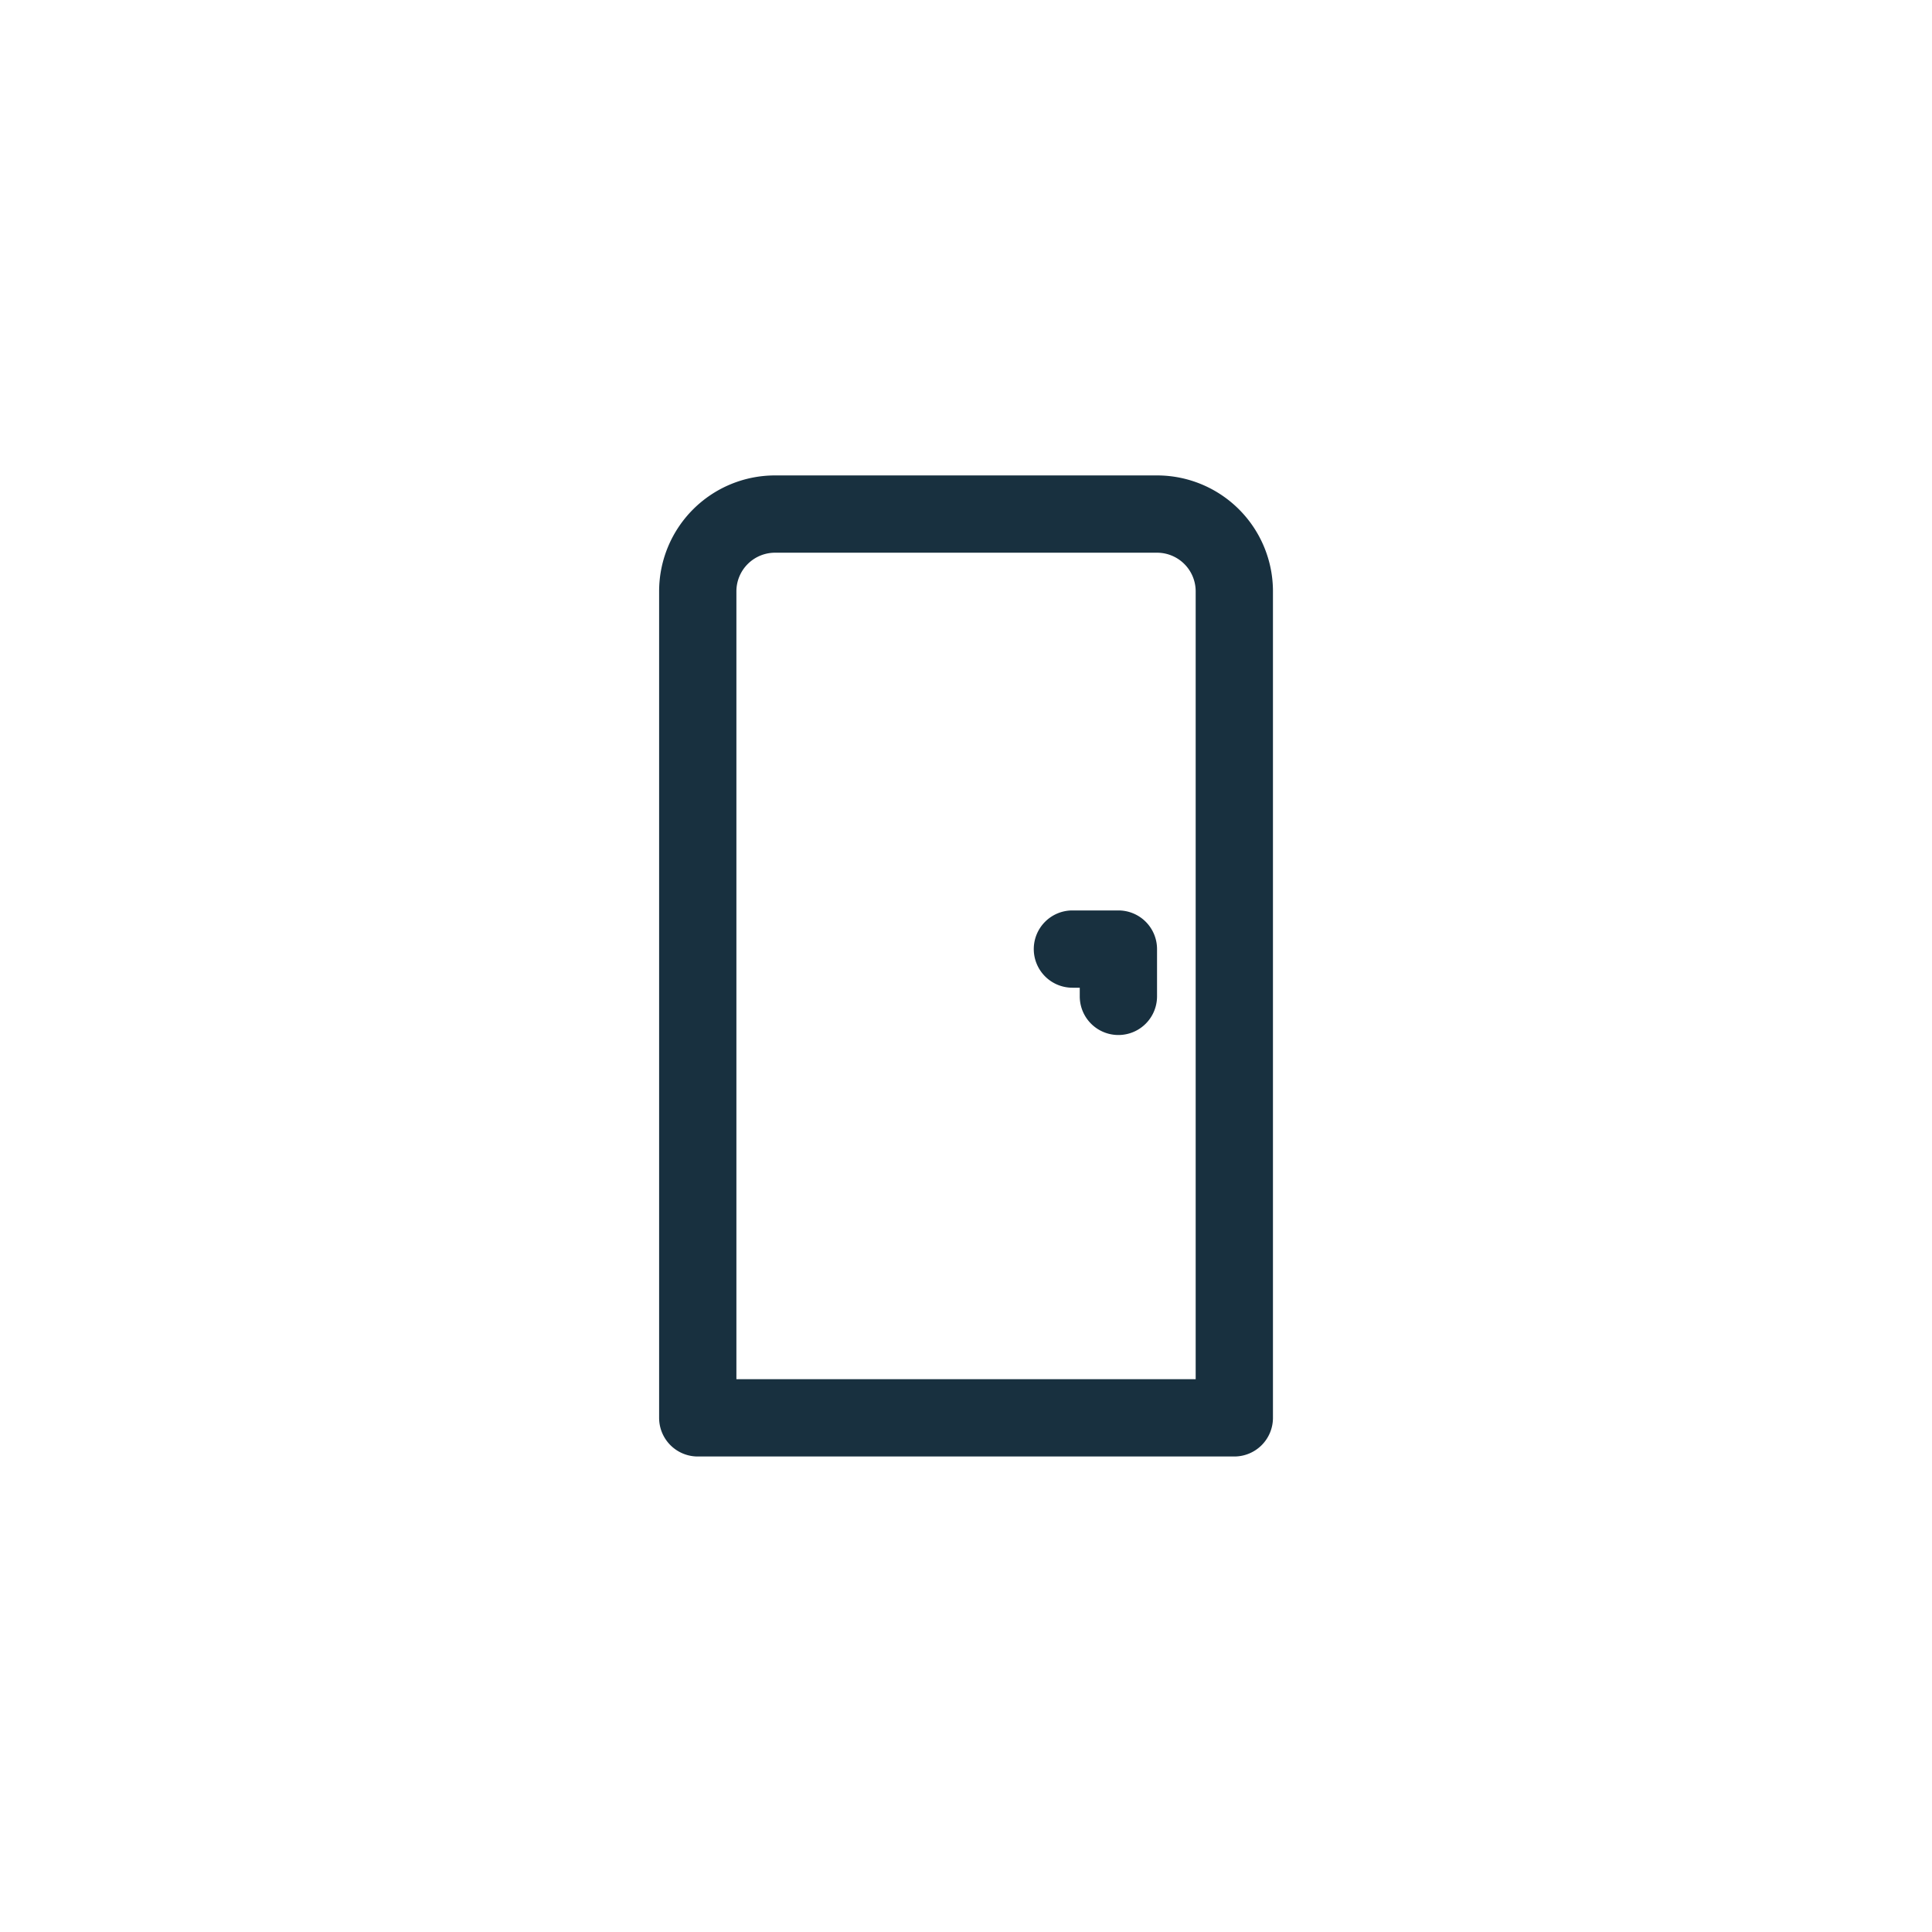 <svg width="25" height="25" viewBox="0 0 25 25" fill="none"><g id="away"><path fill-rule="evenodd" clip-rule="evenodd" d="M10.029 6.152a1.5 1.5 0 0 0-1.5 1.5v10.695a.5.5 0 0 0 .5.5h6.943a.5.5 0 0 0 .5-.5V7.652a1.5 1.5 0 0 0-1.5-1.5h-4.943Zm-.5 1.5a.5.5 0 0 1 .5-.5h4.943a.5.5 0 0 1 .5.5v10.195H9.529V7.652Zm3.848 4.629a.5.5 0 0 1 .5-.5h.595a.5.5 0 0 1 .5.5v.612a.5.5 0 0 1-1 0v-.112h-.095a.5.5 0 0 1-.5-.5Z" fill="#18303F" id="iconDefault"/></g></svg>